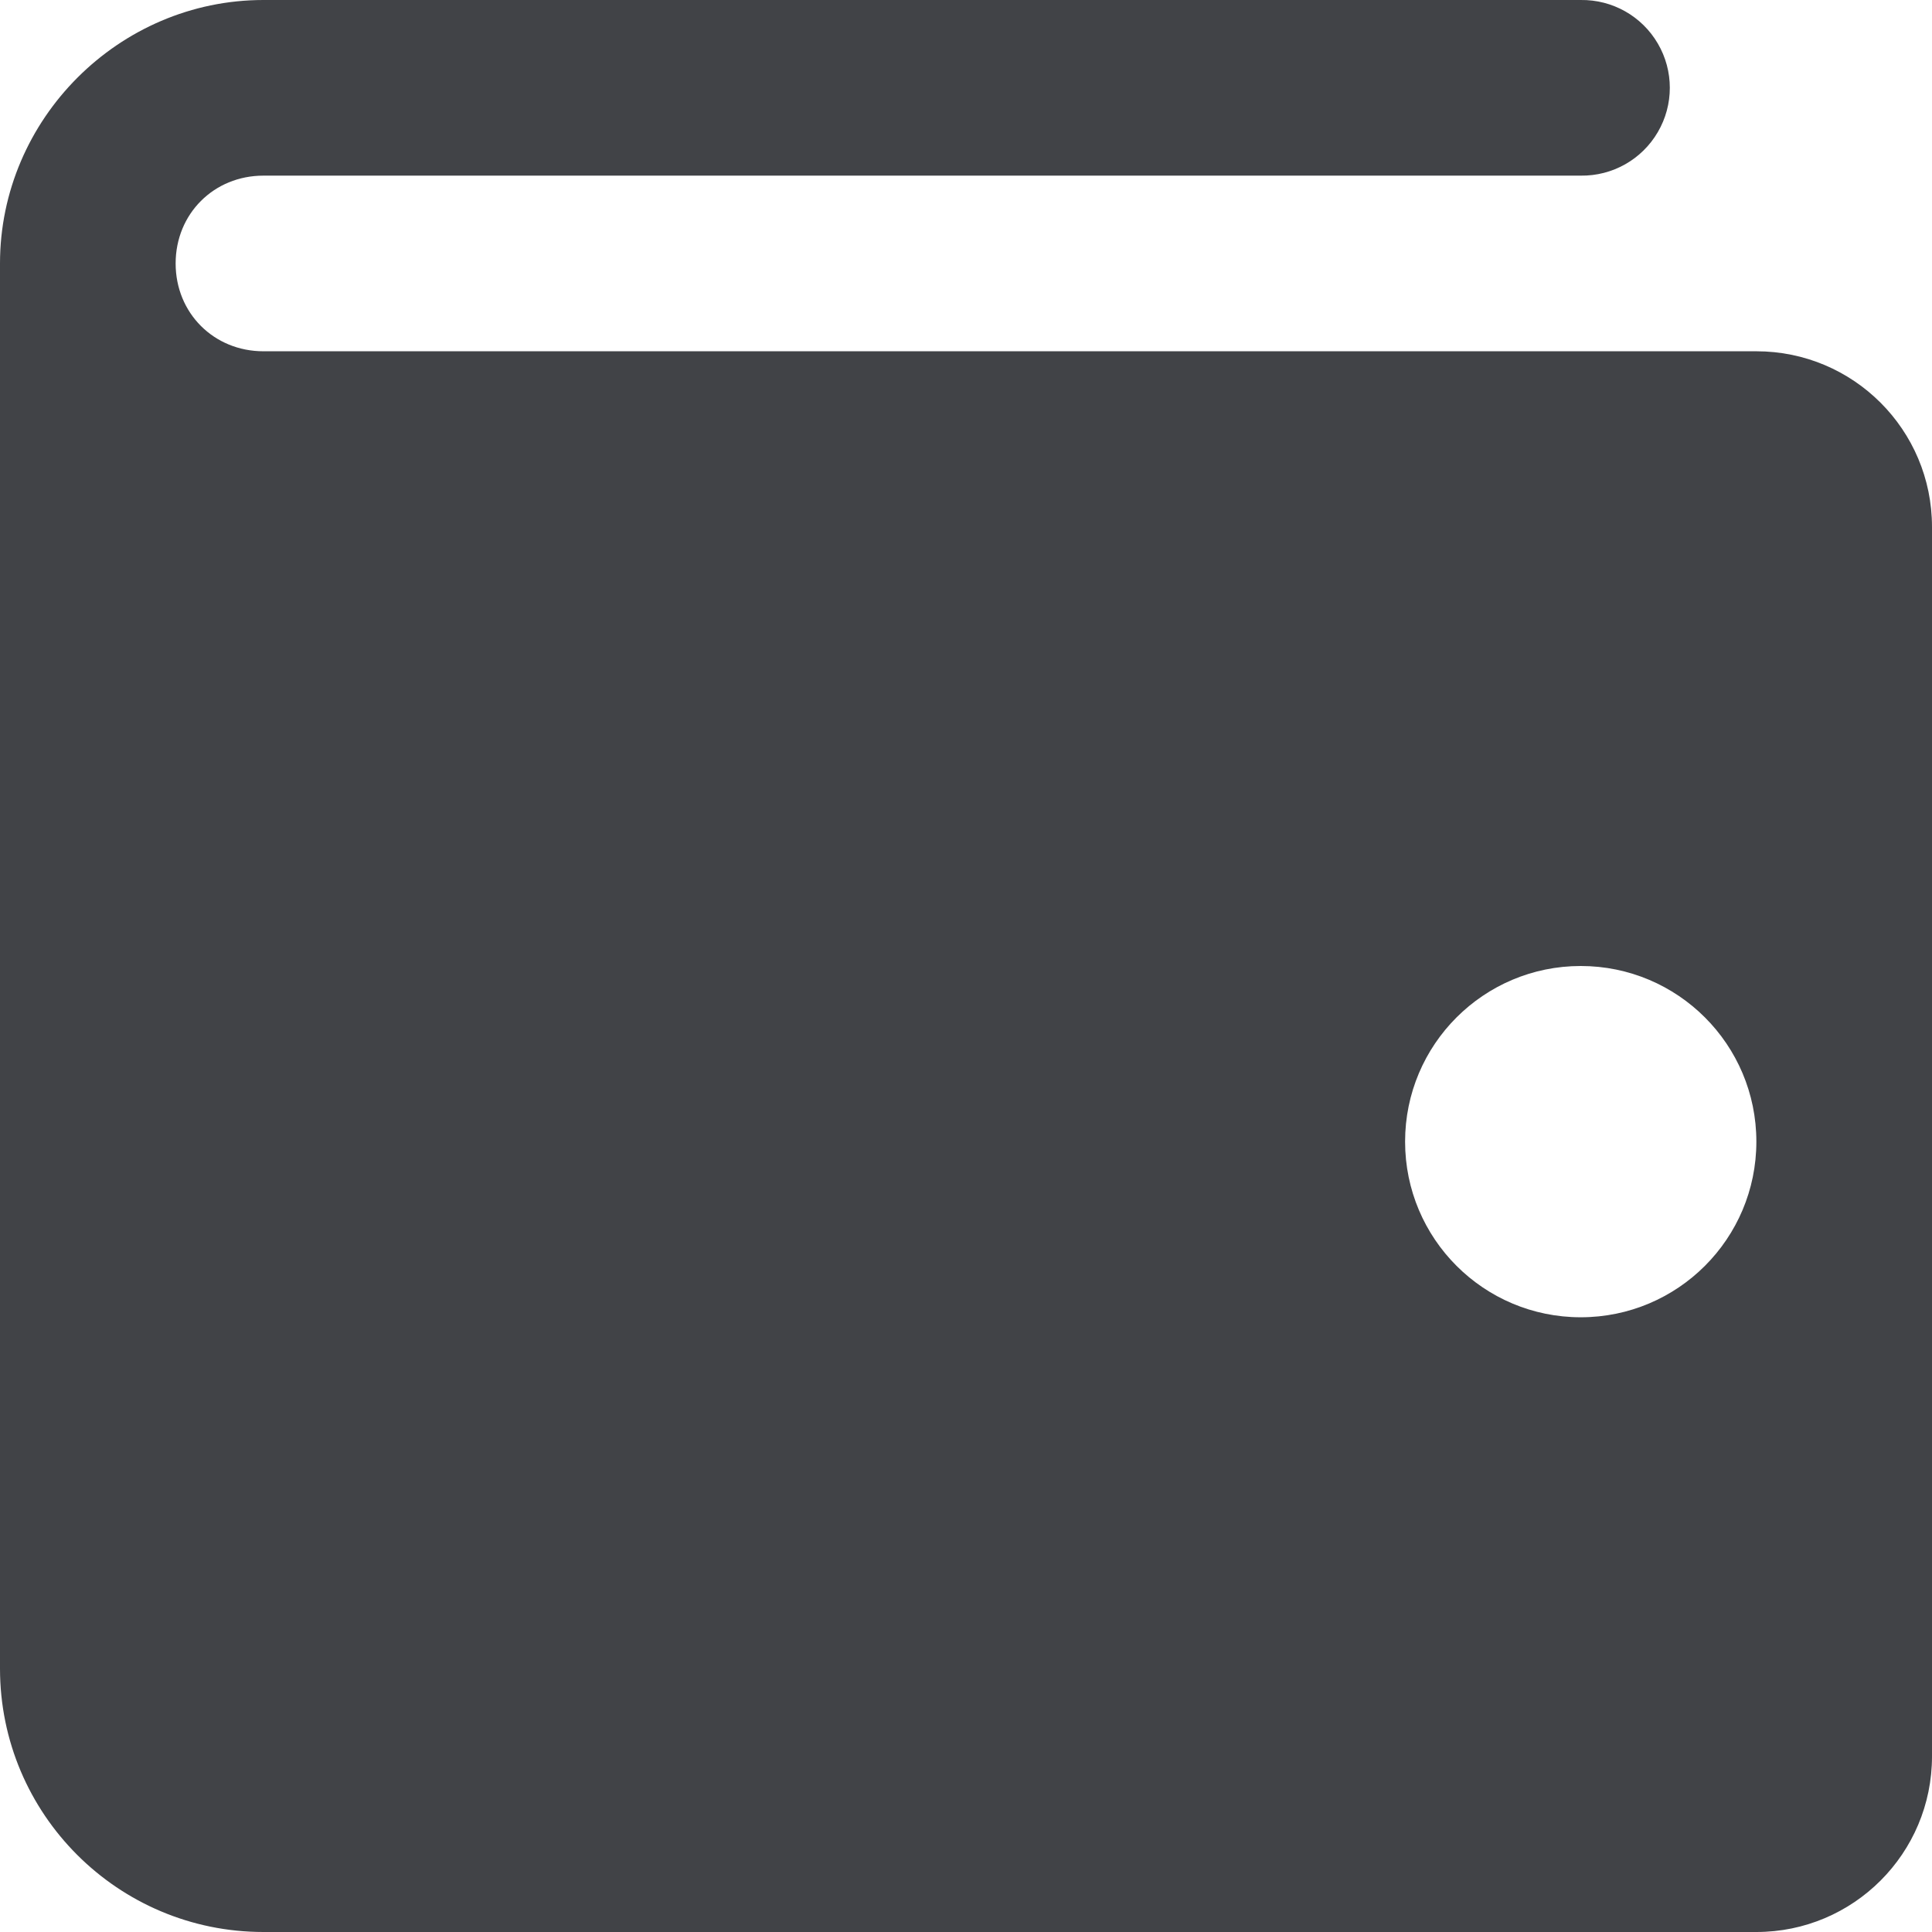 <?xml version="1.0" encoding="UTF-8"?>
<svg width="22px" height="22px" viewBox="0 0 22 22" version="1.1" xmlns="http://www.w3.org/2000/svg" xmlns:xlink="http://www.w3.org/1999/xlink">
    <title>E8B6FE7F-A73F-4C1C-9BE8-222EB6C15B51</title>
    <g id="osman" stroke="none" stroke-width="1" fill="none" fill-rule="evenodd">
        <g id="Web-Home" transform="translate(-1014, -29)" fill="#414347" fill-rule="nonzero">
            <g id="Group-21">
                <g id="icons8-wallet" transform="translate(1014, 29)">
                    <path d="M3,-0 C1.355,-0 0,1.355 0,3 L0,19 C0,20.657 1.343,22 3,22 L20,22 C21.105,22 22,21.105 22,20 L22,6 C22,4.895 21.105,4 20,4 L12,4 L3,4 C2.435,4 2,3.565 2,3 C2,2.435 2.435,2 3,2 L18,2 C18.361,2.005 18.696,1.816 18.878,1.504 C19.06,1.193 19.06,0.807 18.878,0.496 C18.696,0.184 18.361,-0.005 18,-0 L3,-0 Z M18,11 C19.105,11 20,11.895 20,13 C20,14.105 19.105,15 18,15 C16.895,15 16,14.105 16,13 C16,11.895 16.895,11 18,11 Z" id="Shape"></path>
                </g>
            </g>
        </g>
    </g>
</svg>